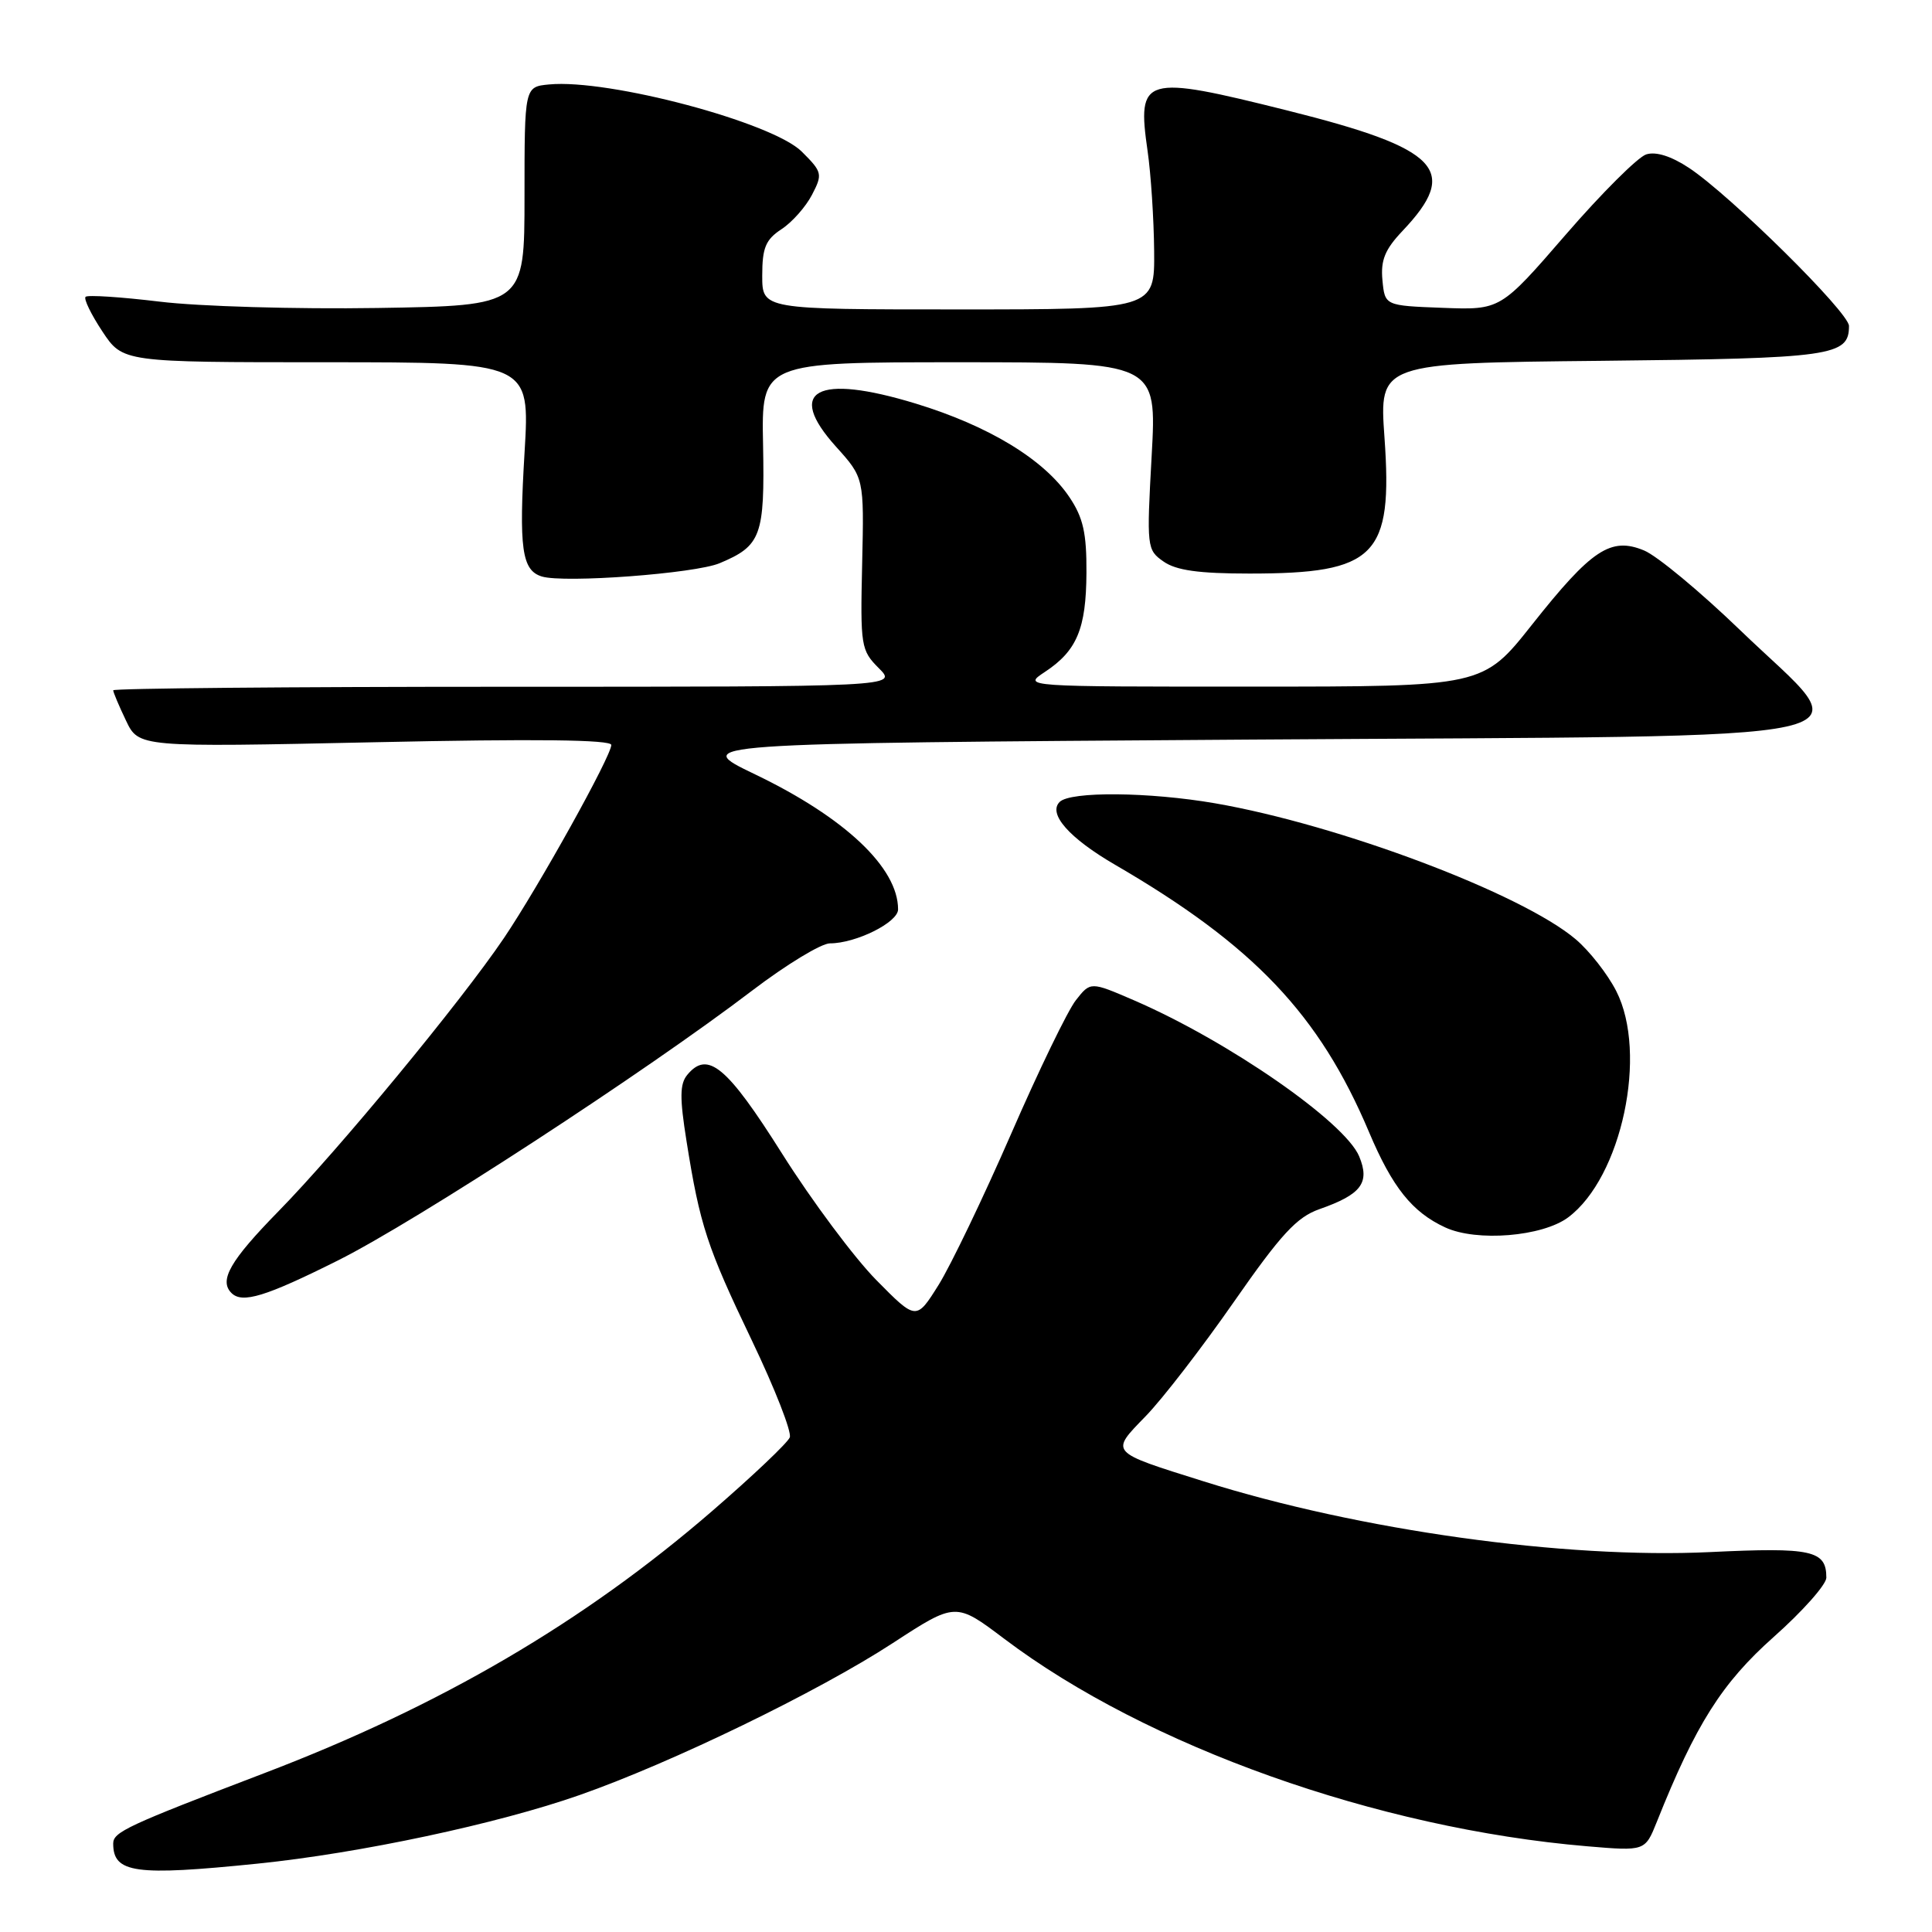 <?xml version="1.0" encoding="UTF-8" standalone="no"?>
<!DOCTYPE svg PUBLIC "-//W3C//DTD SVG 1.1//EN" "http://www.w3.org/Graphics/SVG/1.1/DTD/svg11.dtd" >
<svg xmlns="http://www.w3.org/2000/svg" xmlns:xlink="http://www.w3.org/1999/xlink" version="1.1" viewBox="0 0 256 256">
 <g >
 <path fill="currentColor"
d=" M 34.14 246.94 C 47.67 245.56 65.94 241.67 76.81 237.85 C 89.00 233.58 108.41 224.16 118.28 217.73 C 126.63 212.29 126.63 212.29 133.07 217.15 C 151.94 231.40 182.53 242.29 210.29 244.64 C 217.98 245.29 217.98 245.29 219.54 241.40 C 224.70 228.47 228.15 223.02 235.03 216.90 C 238.86 213.50 242.00 209.96 242.00 209.05 C 242.00 205.43 240.10 205.01 226.57 205.66 C 207.31 206.57 180.11 202.78 159.50 196.29 C 146.89 192.33 147.07 192.53 151.81 187.65 C 154.03 185.37 159.29 178.55 163.50 172.50 C 169.76 163.51 171.84 161.27 174.83 160.22 C 180.39 158.27 181.55 156.73 180.10 153.23 C 178.20 148.66 162.73 137.94 150.27 132.55 C 144.50 130.06 144.50 130.06 142.56 132.53 C 141.49 133.88 137.63 141.85 133.98 150.24 C 130.32 158.64 126.00 167.63 124.38 170.24 C 121.41 174.98 121.41 174.98 116.12 169.62 C 113.21 166.67 107.59 159.14 103.64 152.88 C 96.32 141.27 93.77 139.16 91.07 142.42 C 90.07 143.62 90.05 145.46 90.97 151.22 C 92.74 162.36 93.68 165.22 99.64 177.65 C 102.67 183.98 104.93 189.75 104.65 190.46 C 104.38 191.17 99.73 195.58 94.33 200.25 C 77.31 214.96 58.36 226.05 35.00 234.96 C 16.83 241.90 15.00 242.75 15.00 244.28 C 15.00 248.20 17.89 248.60 34.14 246.94 Z  M 44.79 167.01 C 55.18 161.81 85.55 142.02 99.69 131.24 C 104.20 127.81 108.82 125.00 109.97 125.00 C 113.42 125.00 119.00 122.22 119.00 120.50 C 119.00 114.98 111.96 108.33 100.06 102.61 C 91.50 98.50 91.50 98.50 165.50 98.00 C 252.77 97.41 246.45 98.82 230.57 83.49 C 225.29 78.40 219.57 73.65 217.85 72.94 C 213.44 71.11 210.90 72.79 203.00 82.77 C 196.50 90.98 196.50 90.98 166.00 90.98 C 135.51 90.99 135.50 90.99 138.43 89.05 C 142.70 86.24 143.92 83.32 143.96 75.90 C 143.99 70.65 143.53 68.60 141.72 65.90 C 138.38 60.90 131.05 56.44 121.32 53.47 C 108.20 49.47 104.05 51.72 110.77 59.18 C 114.50 63.32 114.50 63.32 114.24 74.70 C 113.99 85.62 114.08 86.17 116.45 88.54 C 118.91 91.00 118.91 91.00 66.95 91.00 C 38.38 91.00 15.00 91.21 15.00 91.47 C 15.00 91.72 15.76 93.53 16.69 95.47 C 18.38 99.02 18.38 99.02 49.69 98.35 C 70.98 97.89 81.00 98.01 81.00 98.71 C 81.00 100.18 71.41 117.43 66.78 124.29 C 61.10 132.70 44.85 152.39 36.88 160.52 C 30.50 167.04 28.99 169.66 30.67 171.33 C 32.10 172.76 35.19 171.81 44.79 167.01 Z  M 207.79 161.31 C 214.89 156.01 218.38 139.58 214.16 131.32 C 213.02 129.08 210.61 126.00 208.79 124.46 C 201.64 118.40 177.50 109.30 161.00 106.44 C 152.25 104.93 141.83 104.84 140.41 106.26 C 138.83 107.83 141.67 111.05 147.76 114.59 C 166.13 125.27 174.82 134.42 181.40 150.00 C 184.49 157.32 187.12 160.62 191.50 162.64 C 195.66 164.57 204.37 163.86 207.79 161.31 Z  M 95.35 74.63 C 100.86 72.32 101.34 71.02 101.11 58.95 C 100.89 48.00 100.89 48.00 127.09 48.00 C 153.29 48.00 153.29 48.00 152.60 60.41 C 151.93 72.55 151.96 72.86 154.18 74.41 C 155.85 75.58 158.85 76.00 165.57 76.00 C 182.31 76.00 184.57 73.72 183.45 57.96 C 182.75 48.11 182.75 48.11 212.22 47.81 C 242.83 47.49 245.00 47.18 245.00 43.19 C 245.00 41.40 229.32 25.91 223.82 22.26 C 221.45 20.69 219.42 20.05 218.13 20.46 C 217.03 20.81 212.23 25.59 207.47 31.09 C 198.82 41.08 198.82 41.08 191.16 40.79 C 183.50 40.50 183.50 40.50 183.18 37.12 C 182.93 34.49 183.51 33.06 185.82 30.62 C 193.49 22.54 190.79 19.70 170.62 14.65 C 151.48 9.86 150.64 10.10 152.06 20.00 C 152.50 23.02 152.89 28.99 152.93 33.25 C 153.00 41.00 153.00 41.00 127.00 41.00 C 101.00 41.00 101.00 41.00 101.00 36.52 C 101.00 32.83 101.45 31.75 103.55 30.37 C 104.95 29.46 106.77 27.40 107.59 25.82 C 109.02 23.07 108.96 22.80 106.25 20.10 C 102.36 16.21 80.63 10.43 72.76 11.19 C 69.50 11.50 69.50 11.50 69.50 26.00 C 69.50 40.50 69.50 40.50 50.00 40.81 C 39.27 40.98 26.30 40.60 21.17 39.97 C 16.03 39.35 11.61 39.06 11.34 39.33 C 11.07 39.60 12.07 41.66 13.56 43.91 C 16.27 48.00 16.27 48.00 43.24 48.00 C 70.22 48.00 70.22 48.00 69.51 59.89 C 68.74 72.68 69.14 75.58 71.80 76.39 C 74.78 77.29 92.07 76.00 95.35 74.63 Z "/>
</g>
</svg>